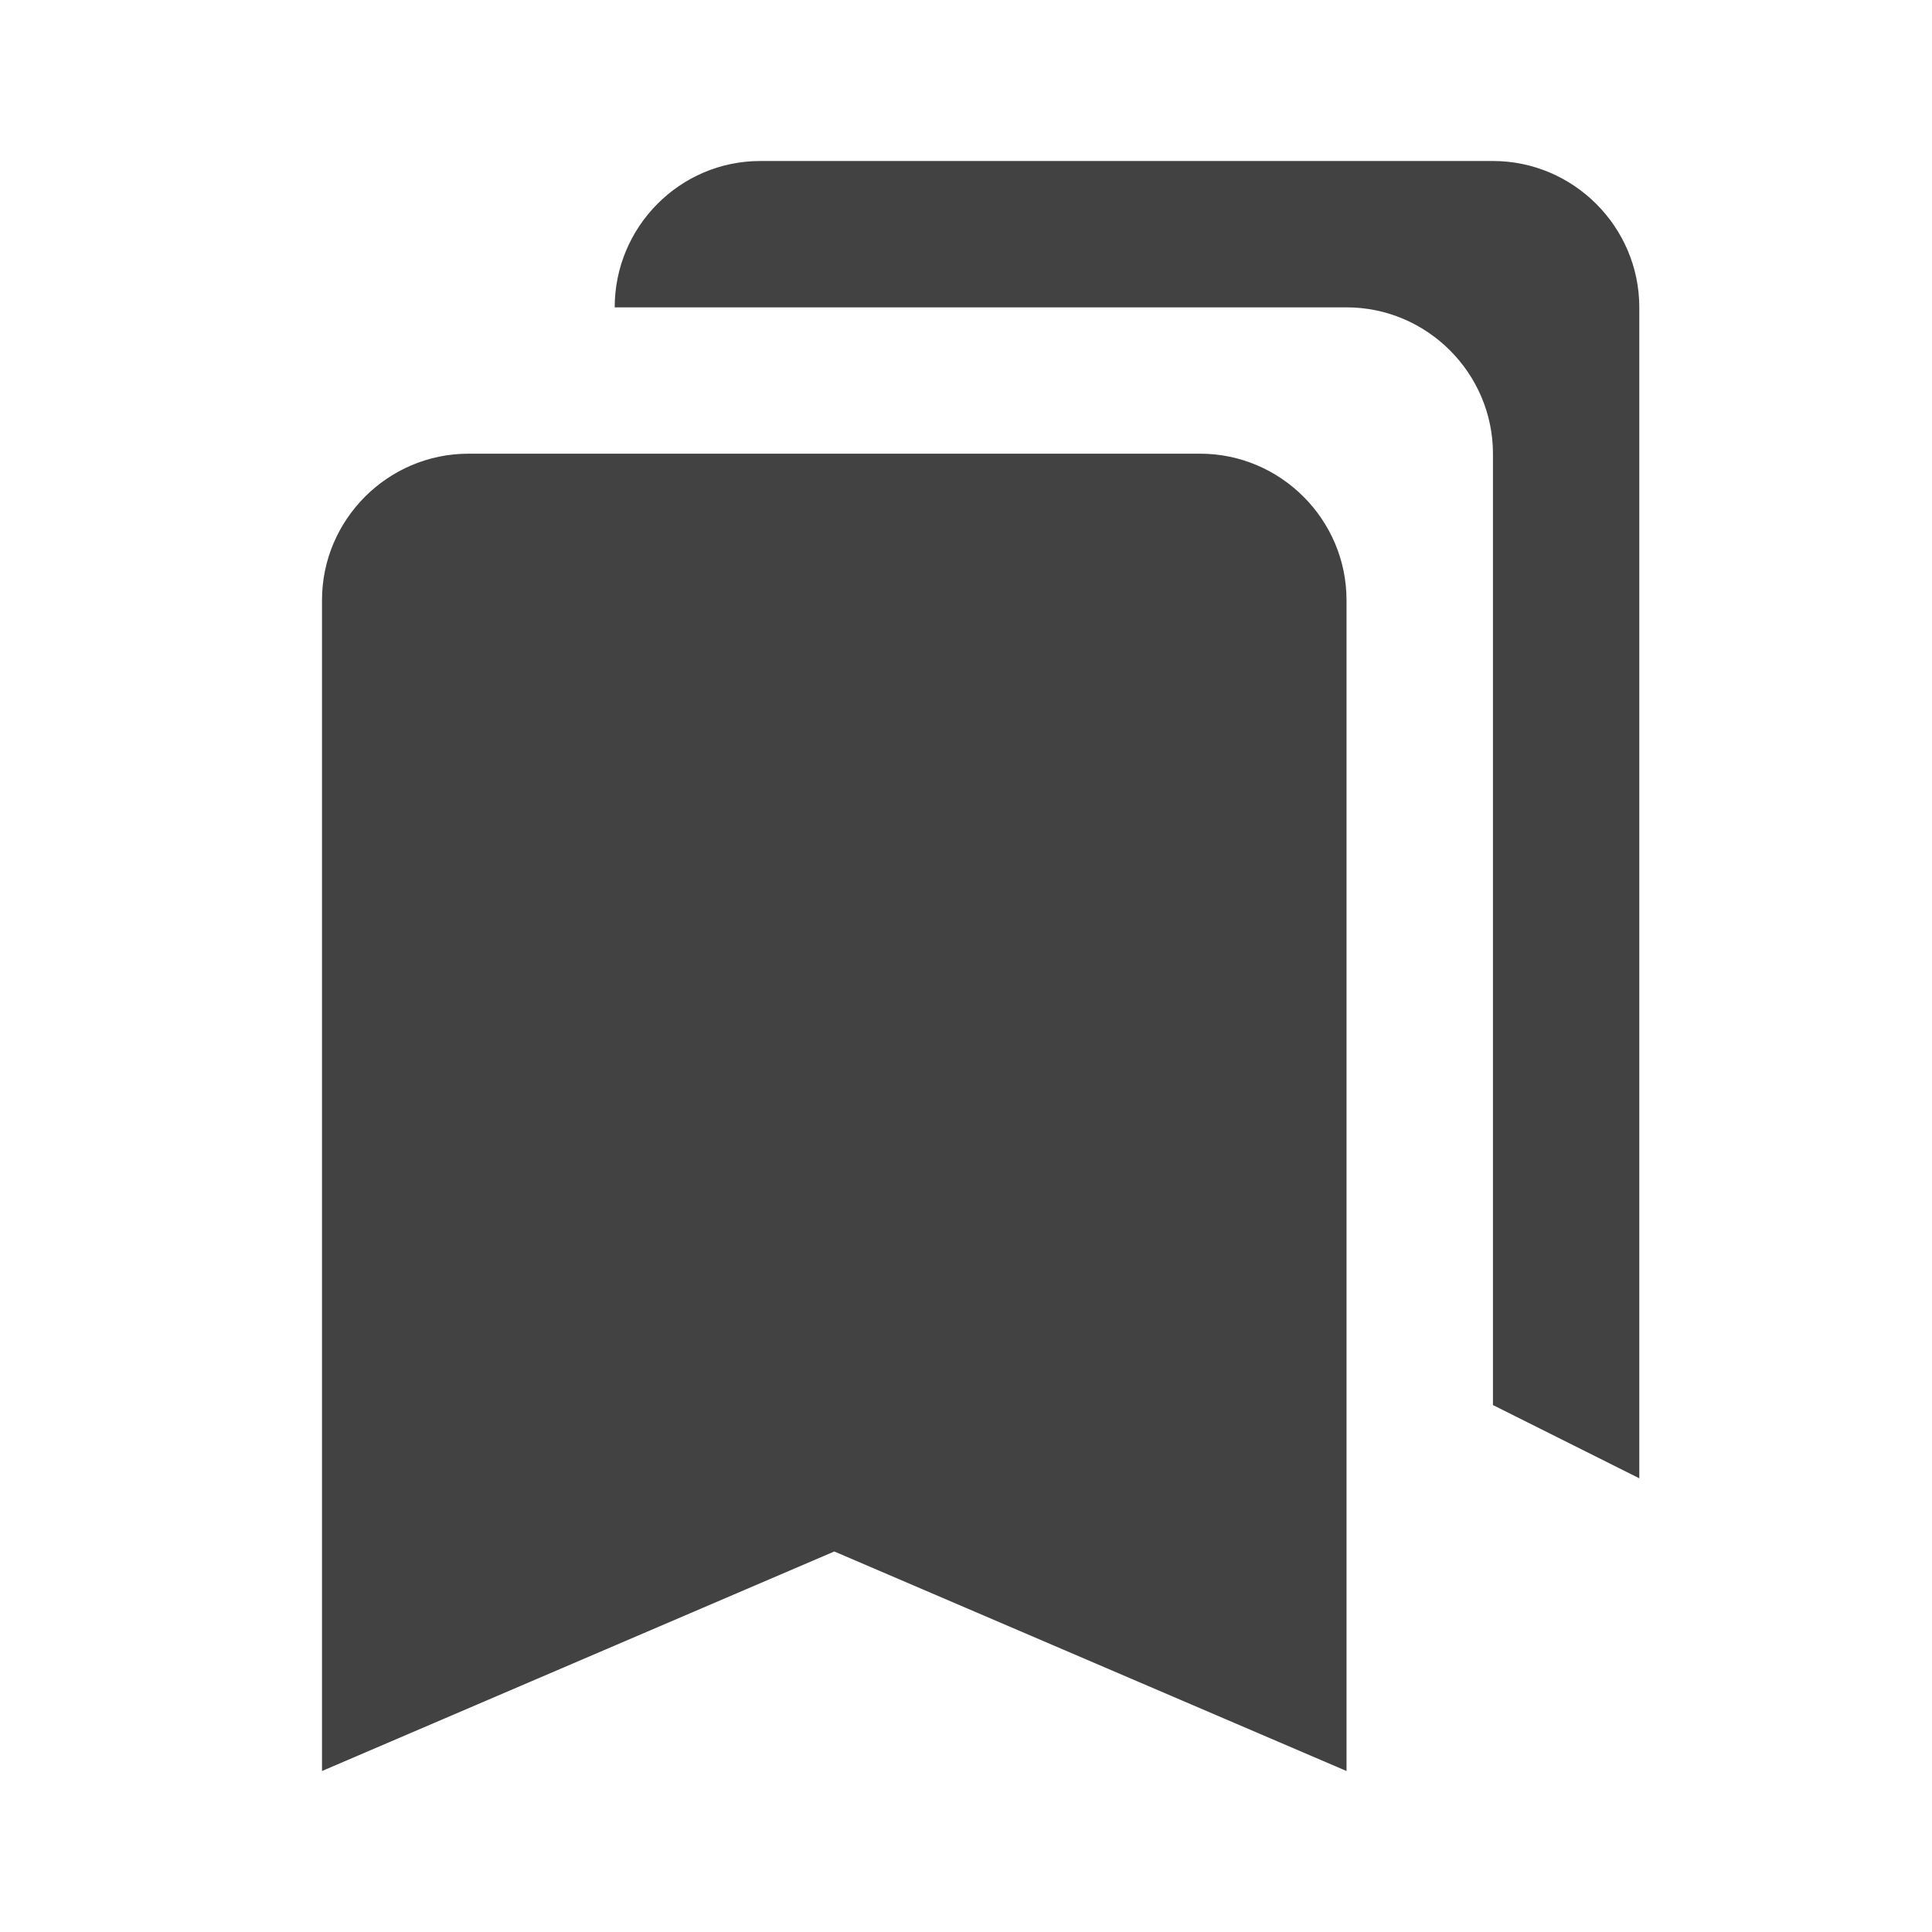 <svg viewBox="0 0 24 24" fill="none" xmlns="http://www.w3.org/2000/svg">
<path d="M18.546 17.454L20.364 18.364V3.818C20.364 2.818 19.546 2 18.546 2H9.445C8.445 2 7.636 2.818 7.636 3.818H16.727C17.727 3.818 18.546 4.636 18.546 5.636V17.454ZM14.909 5.636H5.818C4.818 5.636 4 6.455 4 7.455V22L10.364 19.273L16.727 22V7.455C16.727 6.455 15.909 5.636 14.909 5.636Z" fill="#424242"/>
</svg>
